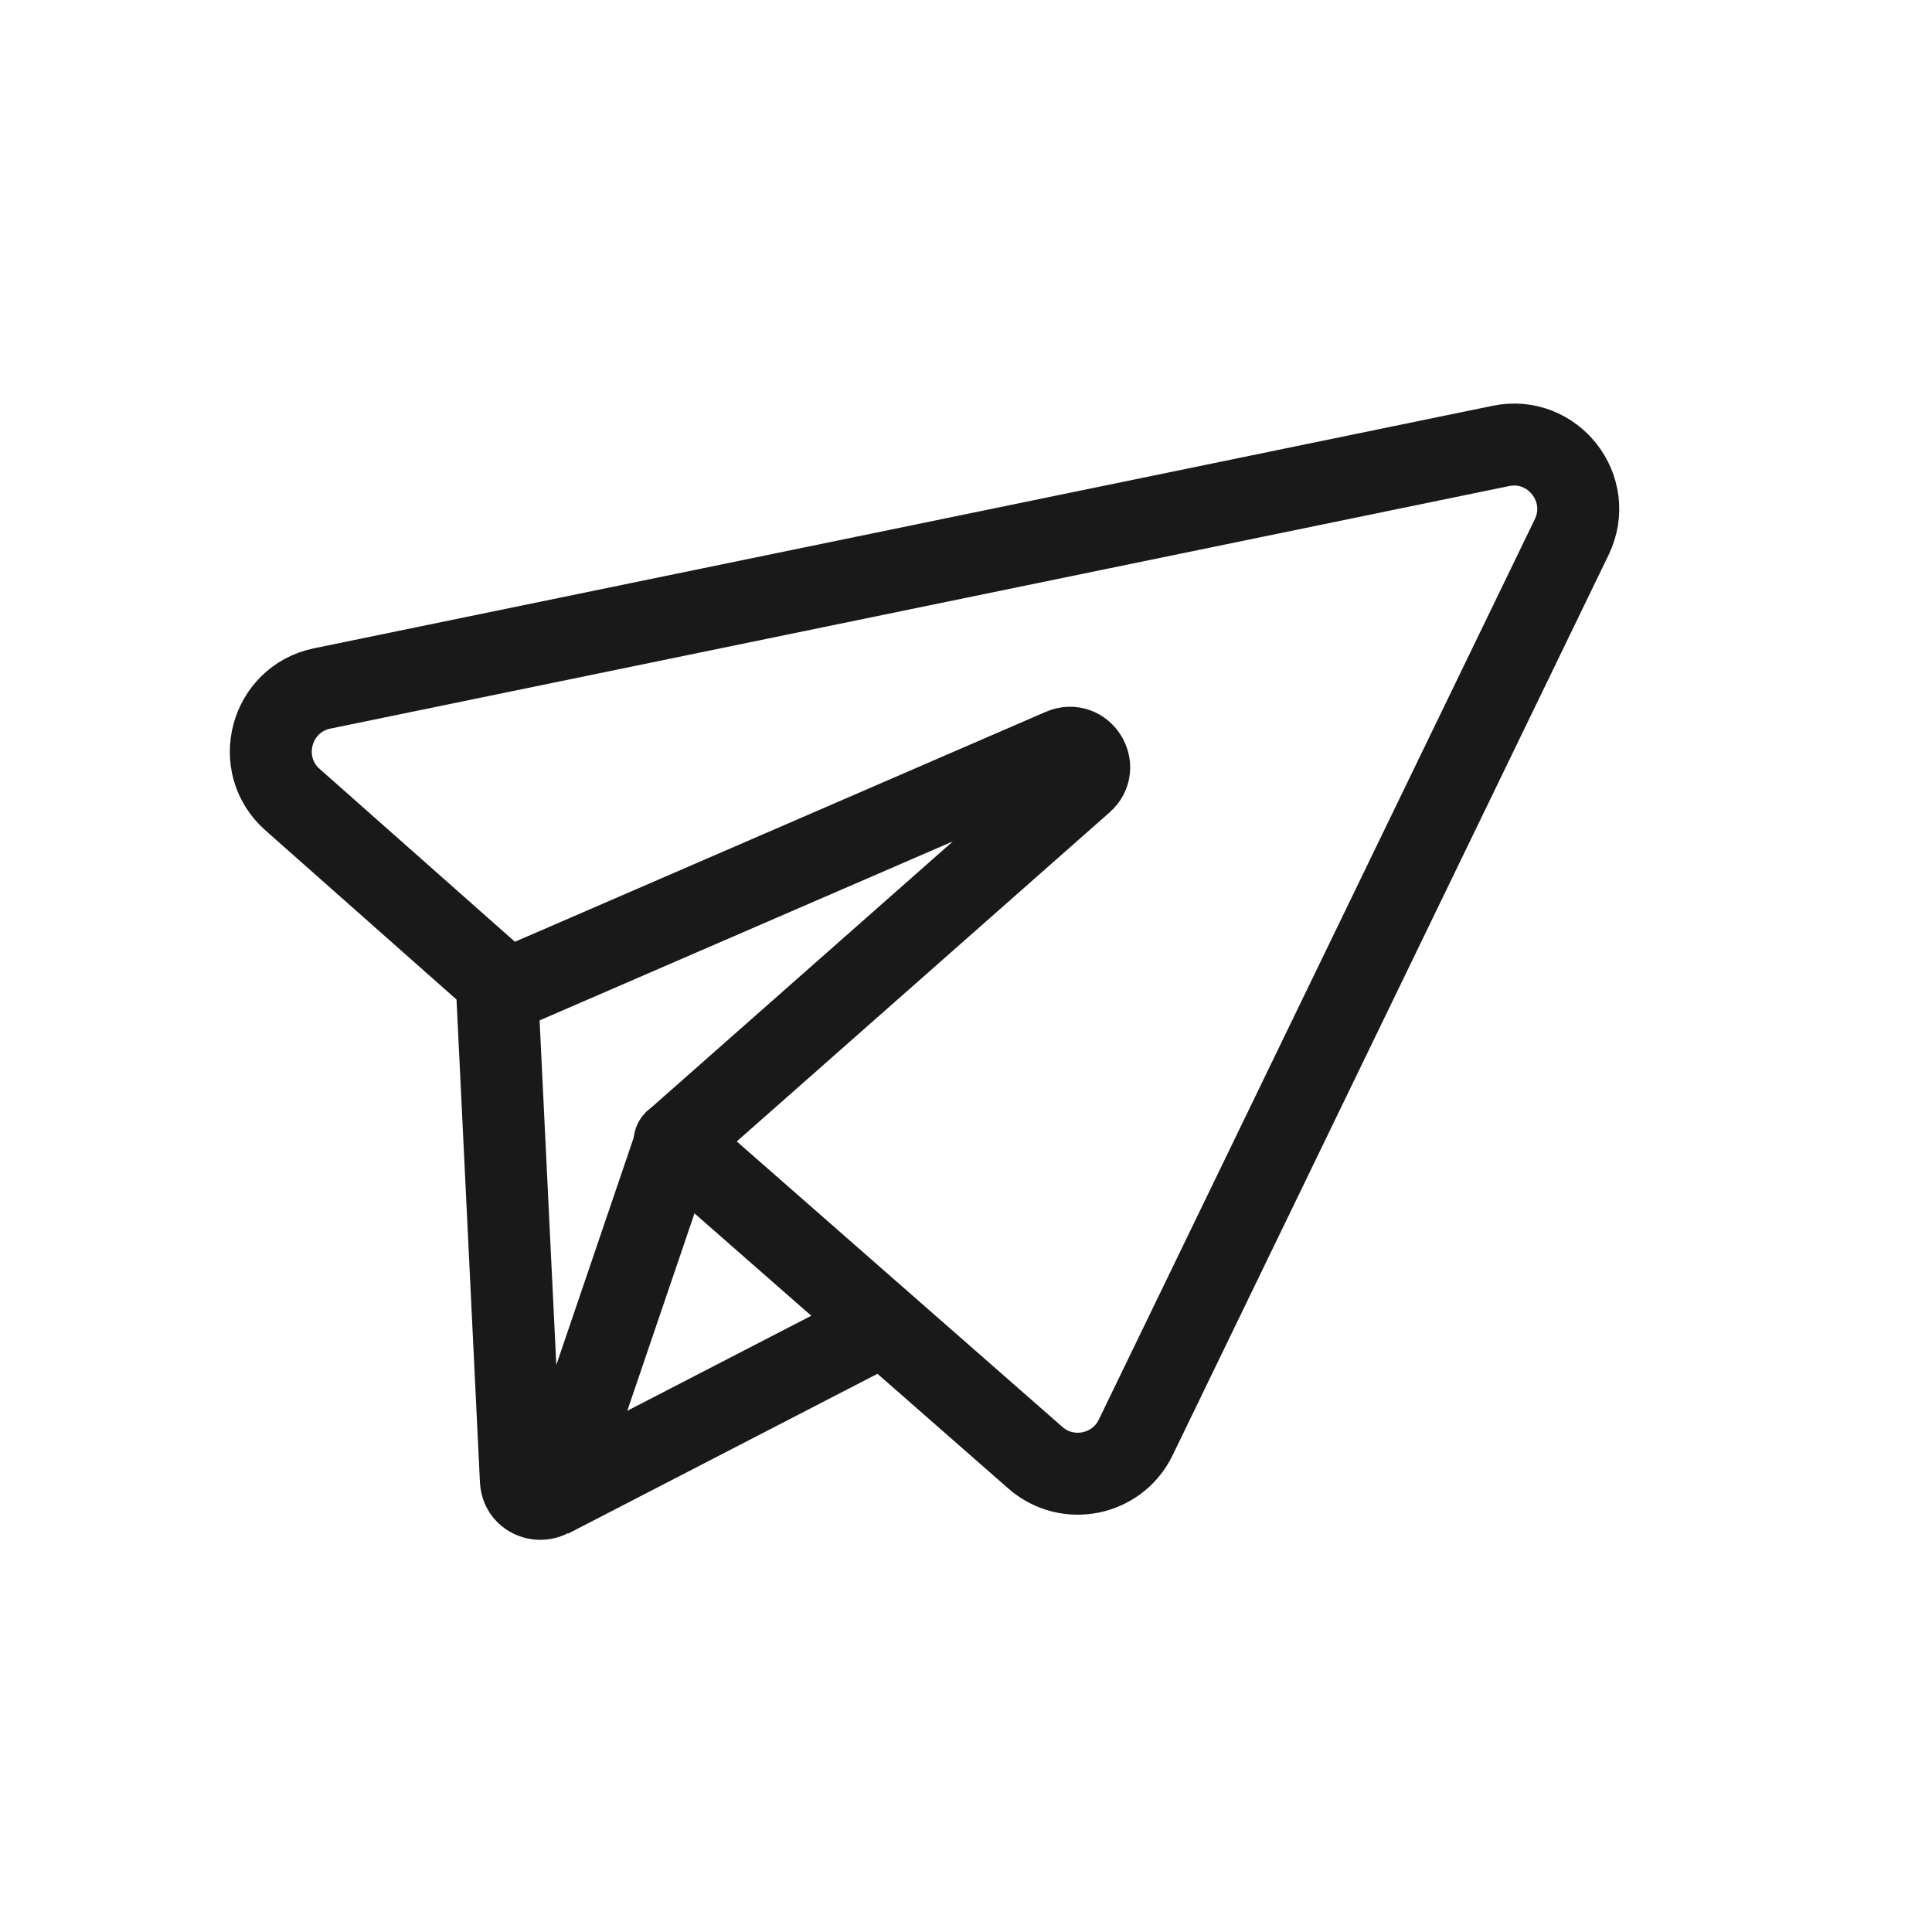 <svg width="33" height="33" viewBox="0 0 33 33" fill="none" xmlns="http://www.w3.org/2000/svg">
<path d="M8.679 16.918L4.997 13.659C4.319 13.059 4.617 11.942 5.504 11.759L25.635 7.617C26.527 7.433 27.243 8.353 26.846 9.173L19.399 24.552C19.083 25.205 18.231 25.378 17.685 24.899L11.523 19.497" stroke="#191919" stroke-width="1.4" stroke-linecap="round"/>
<path d="M8.48 16.691L8.897 25.287C8.915 25.651 9.421 25.722 9.539 25.378L11.576 19.395" stroke="#191919" stroke-width="1.4"/>
<path d="M9.383 25.573L14.84 22.754" stroke="#191919" stroke-width="1.4"/>
<path d="M8.707 16.887L18.141 12.801C18.486 12.652 18.772 13.103 18.49 13.351L11.484 19.534" stroke="#191919" stroke-width="1.4"/>
</svg>

